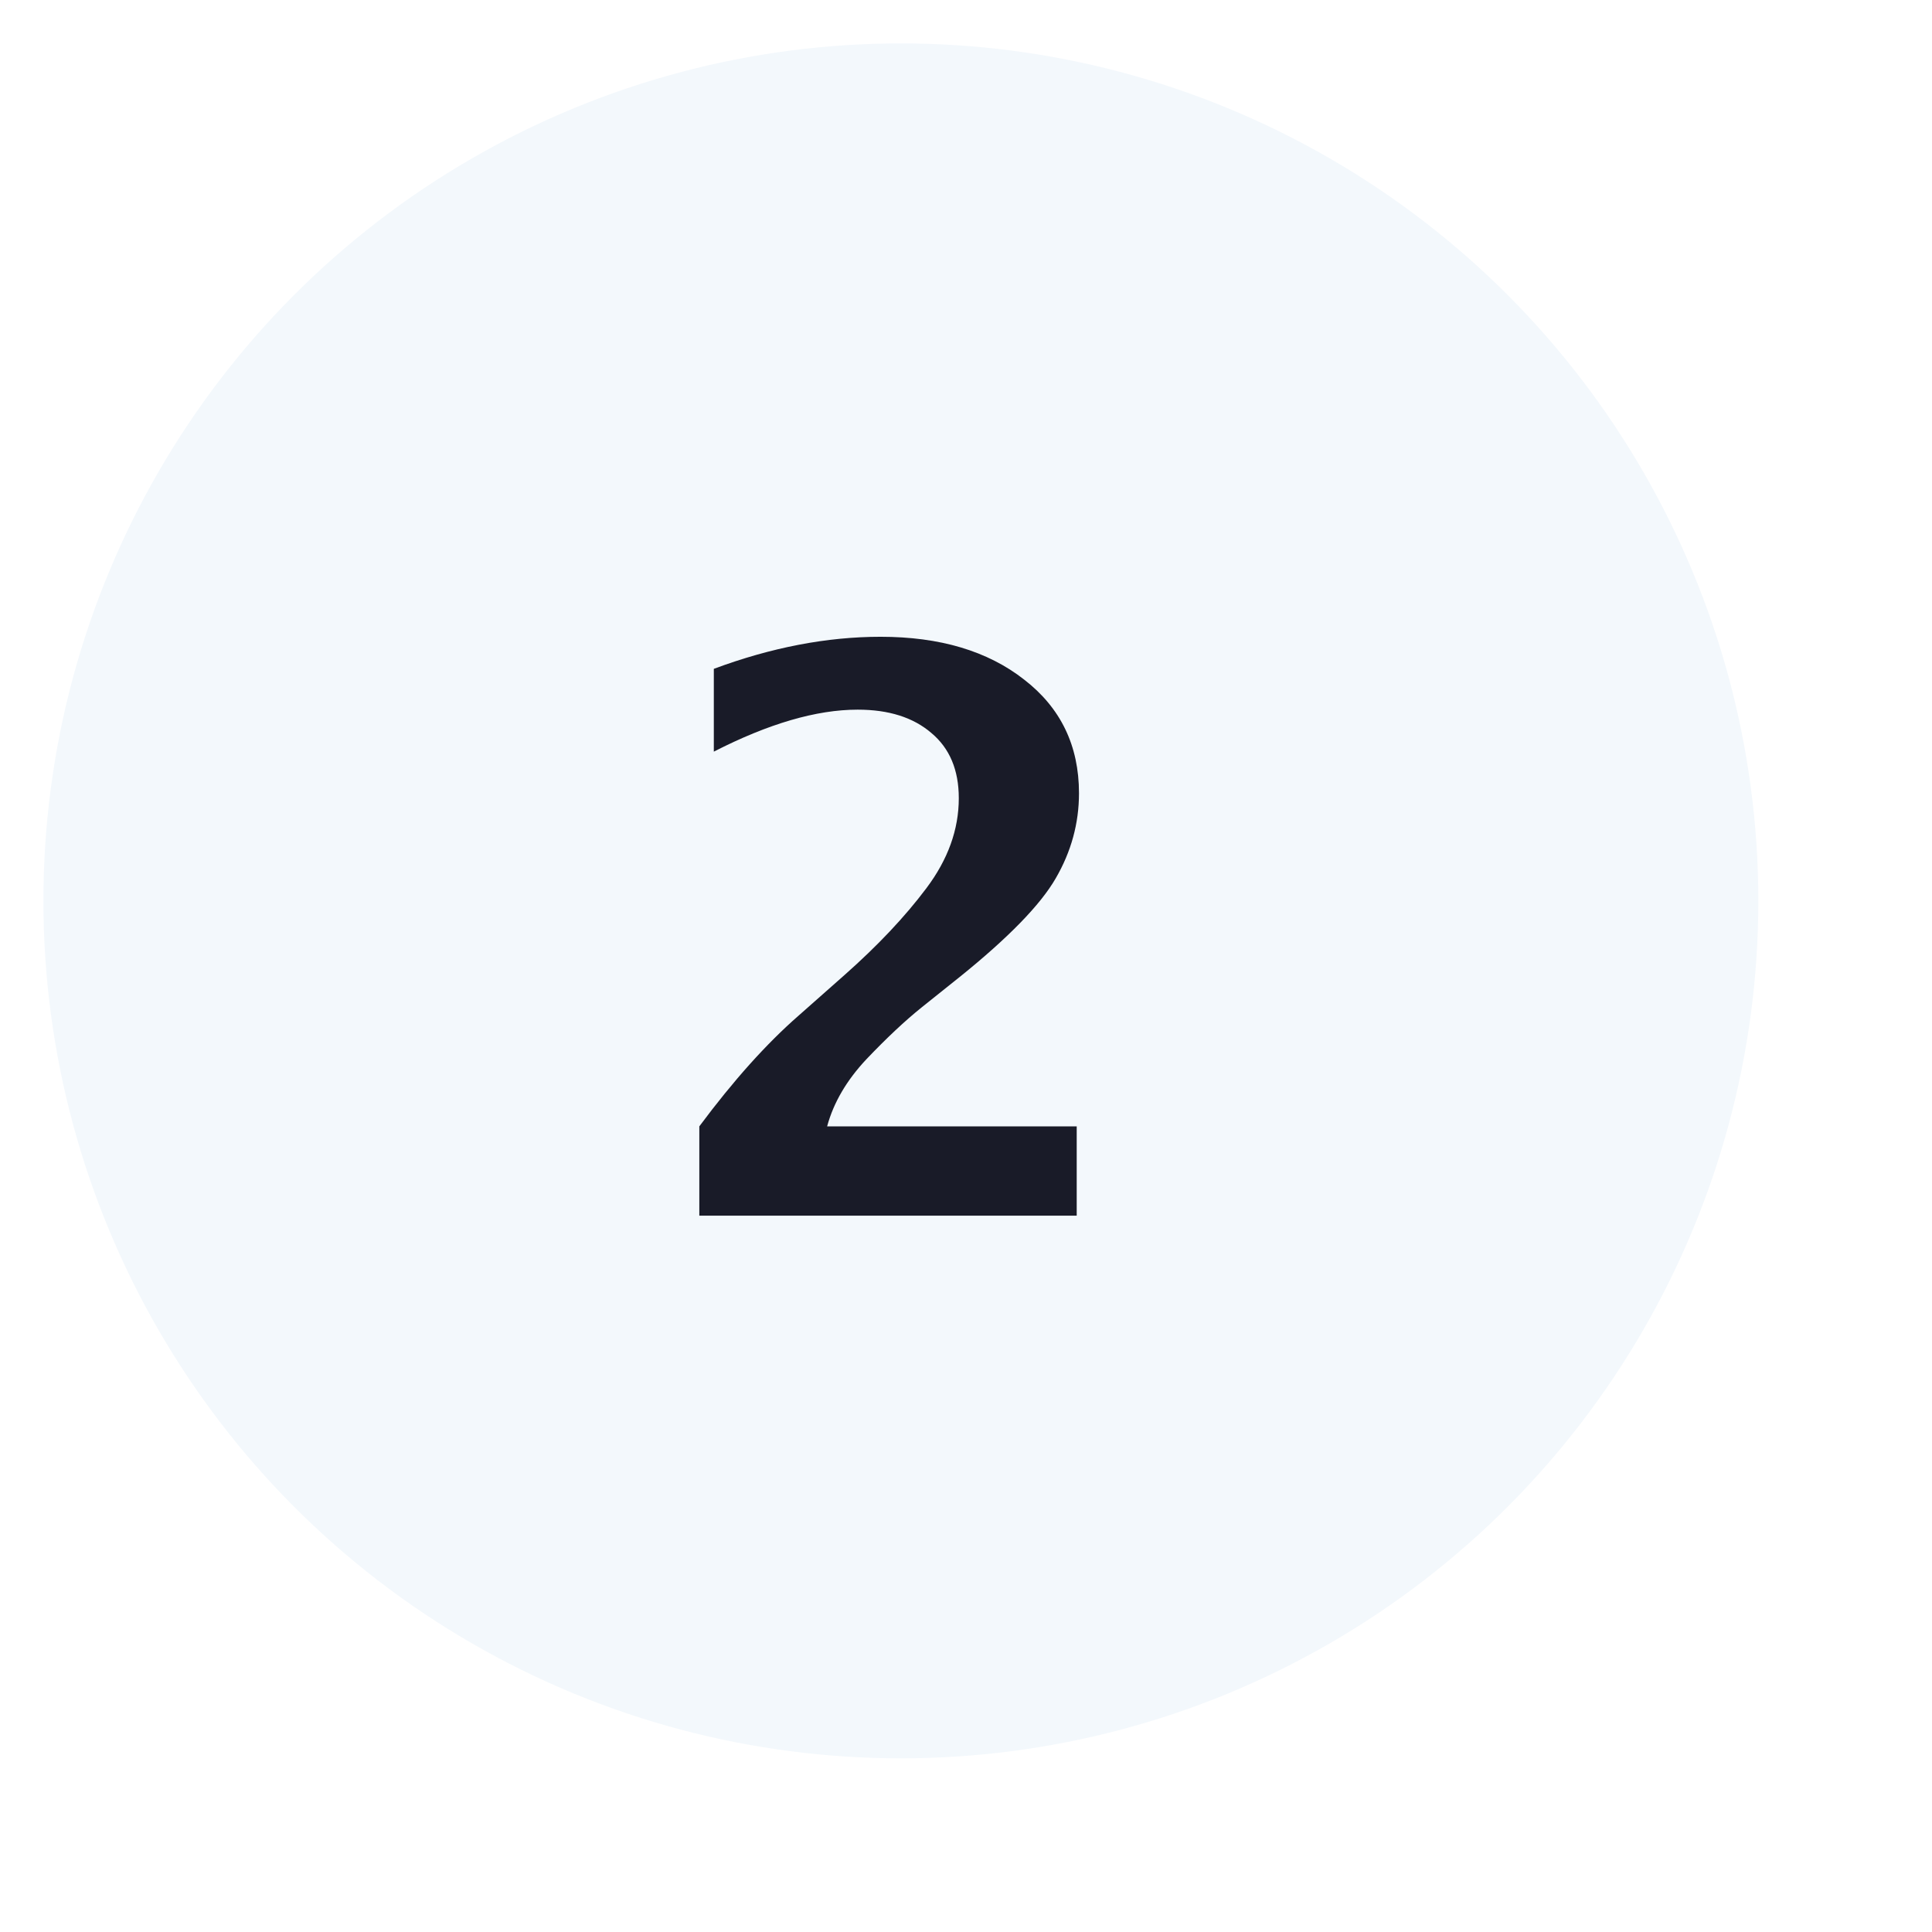 <svg width="89" height="89" viewBox="0 0 89 89" fill="none" xmlns="http://www.w3.org/2000/svg">
<g filter="url(#filter0_di_2_90)">
<circle cx="39.5" cy="39.5" r="39.5" fill="#F3F8FC"/>
<path d="M30.215 54V49.887C31.785 47.777 33.309 46.078 34.785 44.789L36.912 42.908C38.435 41.56 39.69 40.23 40.674 38.918C41.67 37.594 42.168 36.211 42.168 34.77C42.168 33.469 41.746 32.467 40.902 31.764C40.07 31.049 38.94 30.691 37.51 30.691C35.611 30.691 33.402 31.336 30.883 32.625V28.811C33.531 27.826 36.092 27.334 38.565 27.334C41.295 27.334 43.498 27.99 45.174 29.303C46.861 30.604 47.705 32.35 47.705 34.541C47.705 35.924 47.348 37.23 46.633 38.461C45.93 39.68 44.459 41.191 42.221 42.996L40.463 44.402C39.69 45.023 38.84 45.82 37.914 46.793C37 47.766 36.397 48.797 36.103 49.887H47.6V54H30.215Z" fill="#191B28"/>
</g>
<defs>
<filter id="filter0_di_2_90" x="-4" y="-4" width="93" height="93" filterUnits="userSpaceOnUse" color-interpolation-filters="sRGB">
<feFlood flood-opacity="0" result="BackgroundImageFix"/>
<feColorMatrix in="SourceAlpha" type="matrix" values="0 0 0 0 0 0 0 0 0 0 0 0 0 0 0 0 0 0 127 0" result="hardAlpha"/>
<feOffset dx="6" dy="6"/>
<feGaussianBlur stdDeviation="2"/>
<feComposite in2="hardAlpha" operator="out"/>
<feColorMatrix type="matrix" values="0 0 0 0 0 0 0 0 0 0 0 0 0 0 0 0 0 0 0.25 0"/>
<feBlend mode="normal" in2="BackgroundImageFix" result="effect1_dropShadow_2_90"/>
<feBlend mode="normal" in="SourceGraphic" in2="effect1_dropShadow_2_90" result="shape"/>
<feColorMatrix in="SourceAlpha" type="matrix" values="0 0 0 0 0 0 0 0 0 0 0 0 0 0 0 0 0 0 127 0" result="hardAlpha"/>
<feOffset dx="-4" dy="-4"/>
<feGaussianBlur stdDeviation="2"/>
<feComposite in2="hardAlpha" operator="arithmetic" k2="-1" k3="1"/>
<feColorMatrix type="matrix" values="0 0 0 0 0 0 0 0 0 0 0 0 0 0 0 0 0 0 0.25 0"/>
<feBlend mode="normal" in2="shape" result="effect2_innerShadow_2_90"/>
</filter>
</defs>
</svg>
